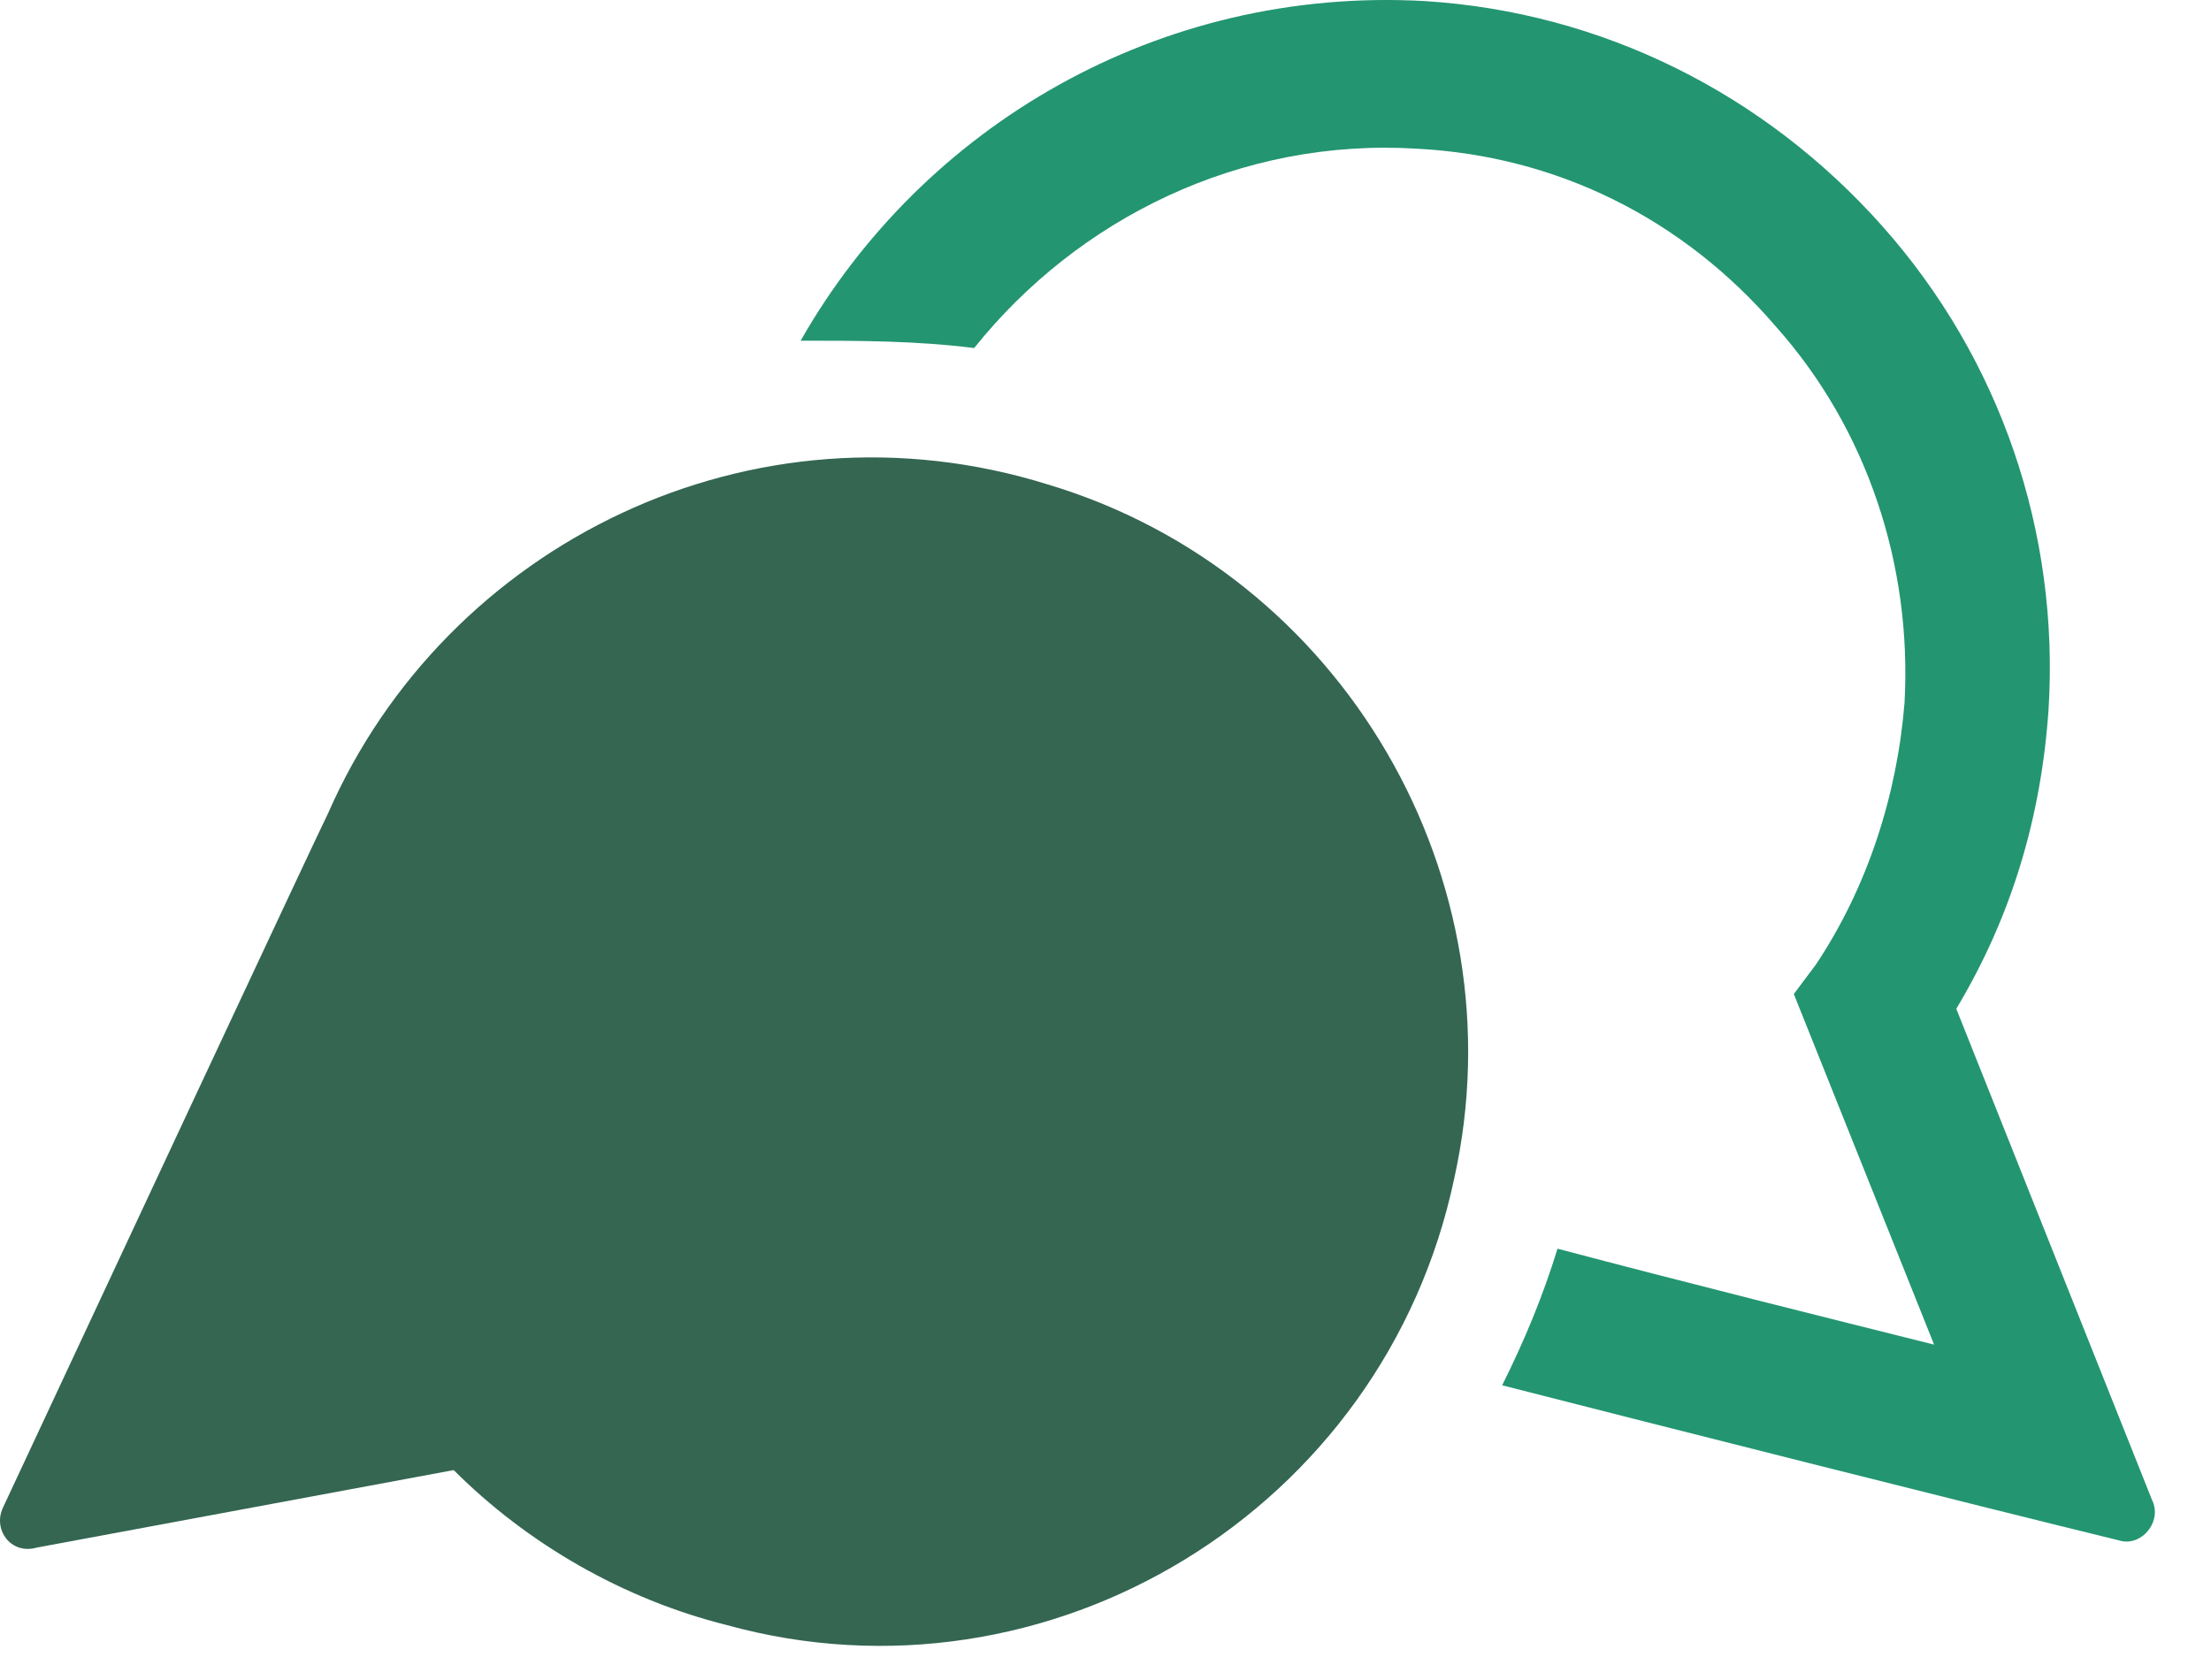 <svg width="25" height="19" viewBox="0 0 25 19" fill="none" xmlns="http://www.w3.org/2000/svg">
<path d="M0.413 17.503L5.13 16.626C5.965 17.461 7.05 18.087 8.219 18.379C11.851 19.381 15.65 17.085 16.443 13.328C17.195 9.947 15.191 6.482 11.851 5.48C8.511 4.436 5.047 6.148 3.711 9.195C3.585 9.446 0.914 15.165 0.037 17.043C-0.088 17.294 0.121 17.586 0.413 17.503Z" fill="#346652"/>
<path d="M11.015 3.936C12.184 2.475 14.021 1.557 16.025 1.682C17.611 1.765 19.03 2.475 20.074 3.686C21.118 4.855 21.619 6.399 21.535 7.944C21.452 8.987 21.118 10.031 20.533 10.908L20.283 11.242L21.869 15.207C20.7 14.915 19.03 14.498 17.611 14.122C17.444 14.665 17.235 15.166 16.985 15.667C18.446 16.042 22.412 17.044 23.956 17.42C24.207 17.503 24.457 17.211 24.332 16.961L22.12 11.409C22.746 10.365 23.08 9.238 23.163 8.027C23.288 6.023 22.62 4.061 21.285 2.559C19.949 1.056 18.112 0.137 16.108 0.012C13.102 -0.155 10.431 1.431 9.053 3.853C9.721 3.853 10.347 3.853 11.015 3.936Z" fill="#239571"/>
</svg>
